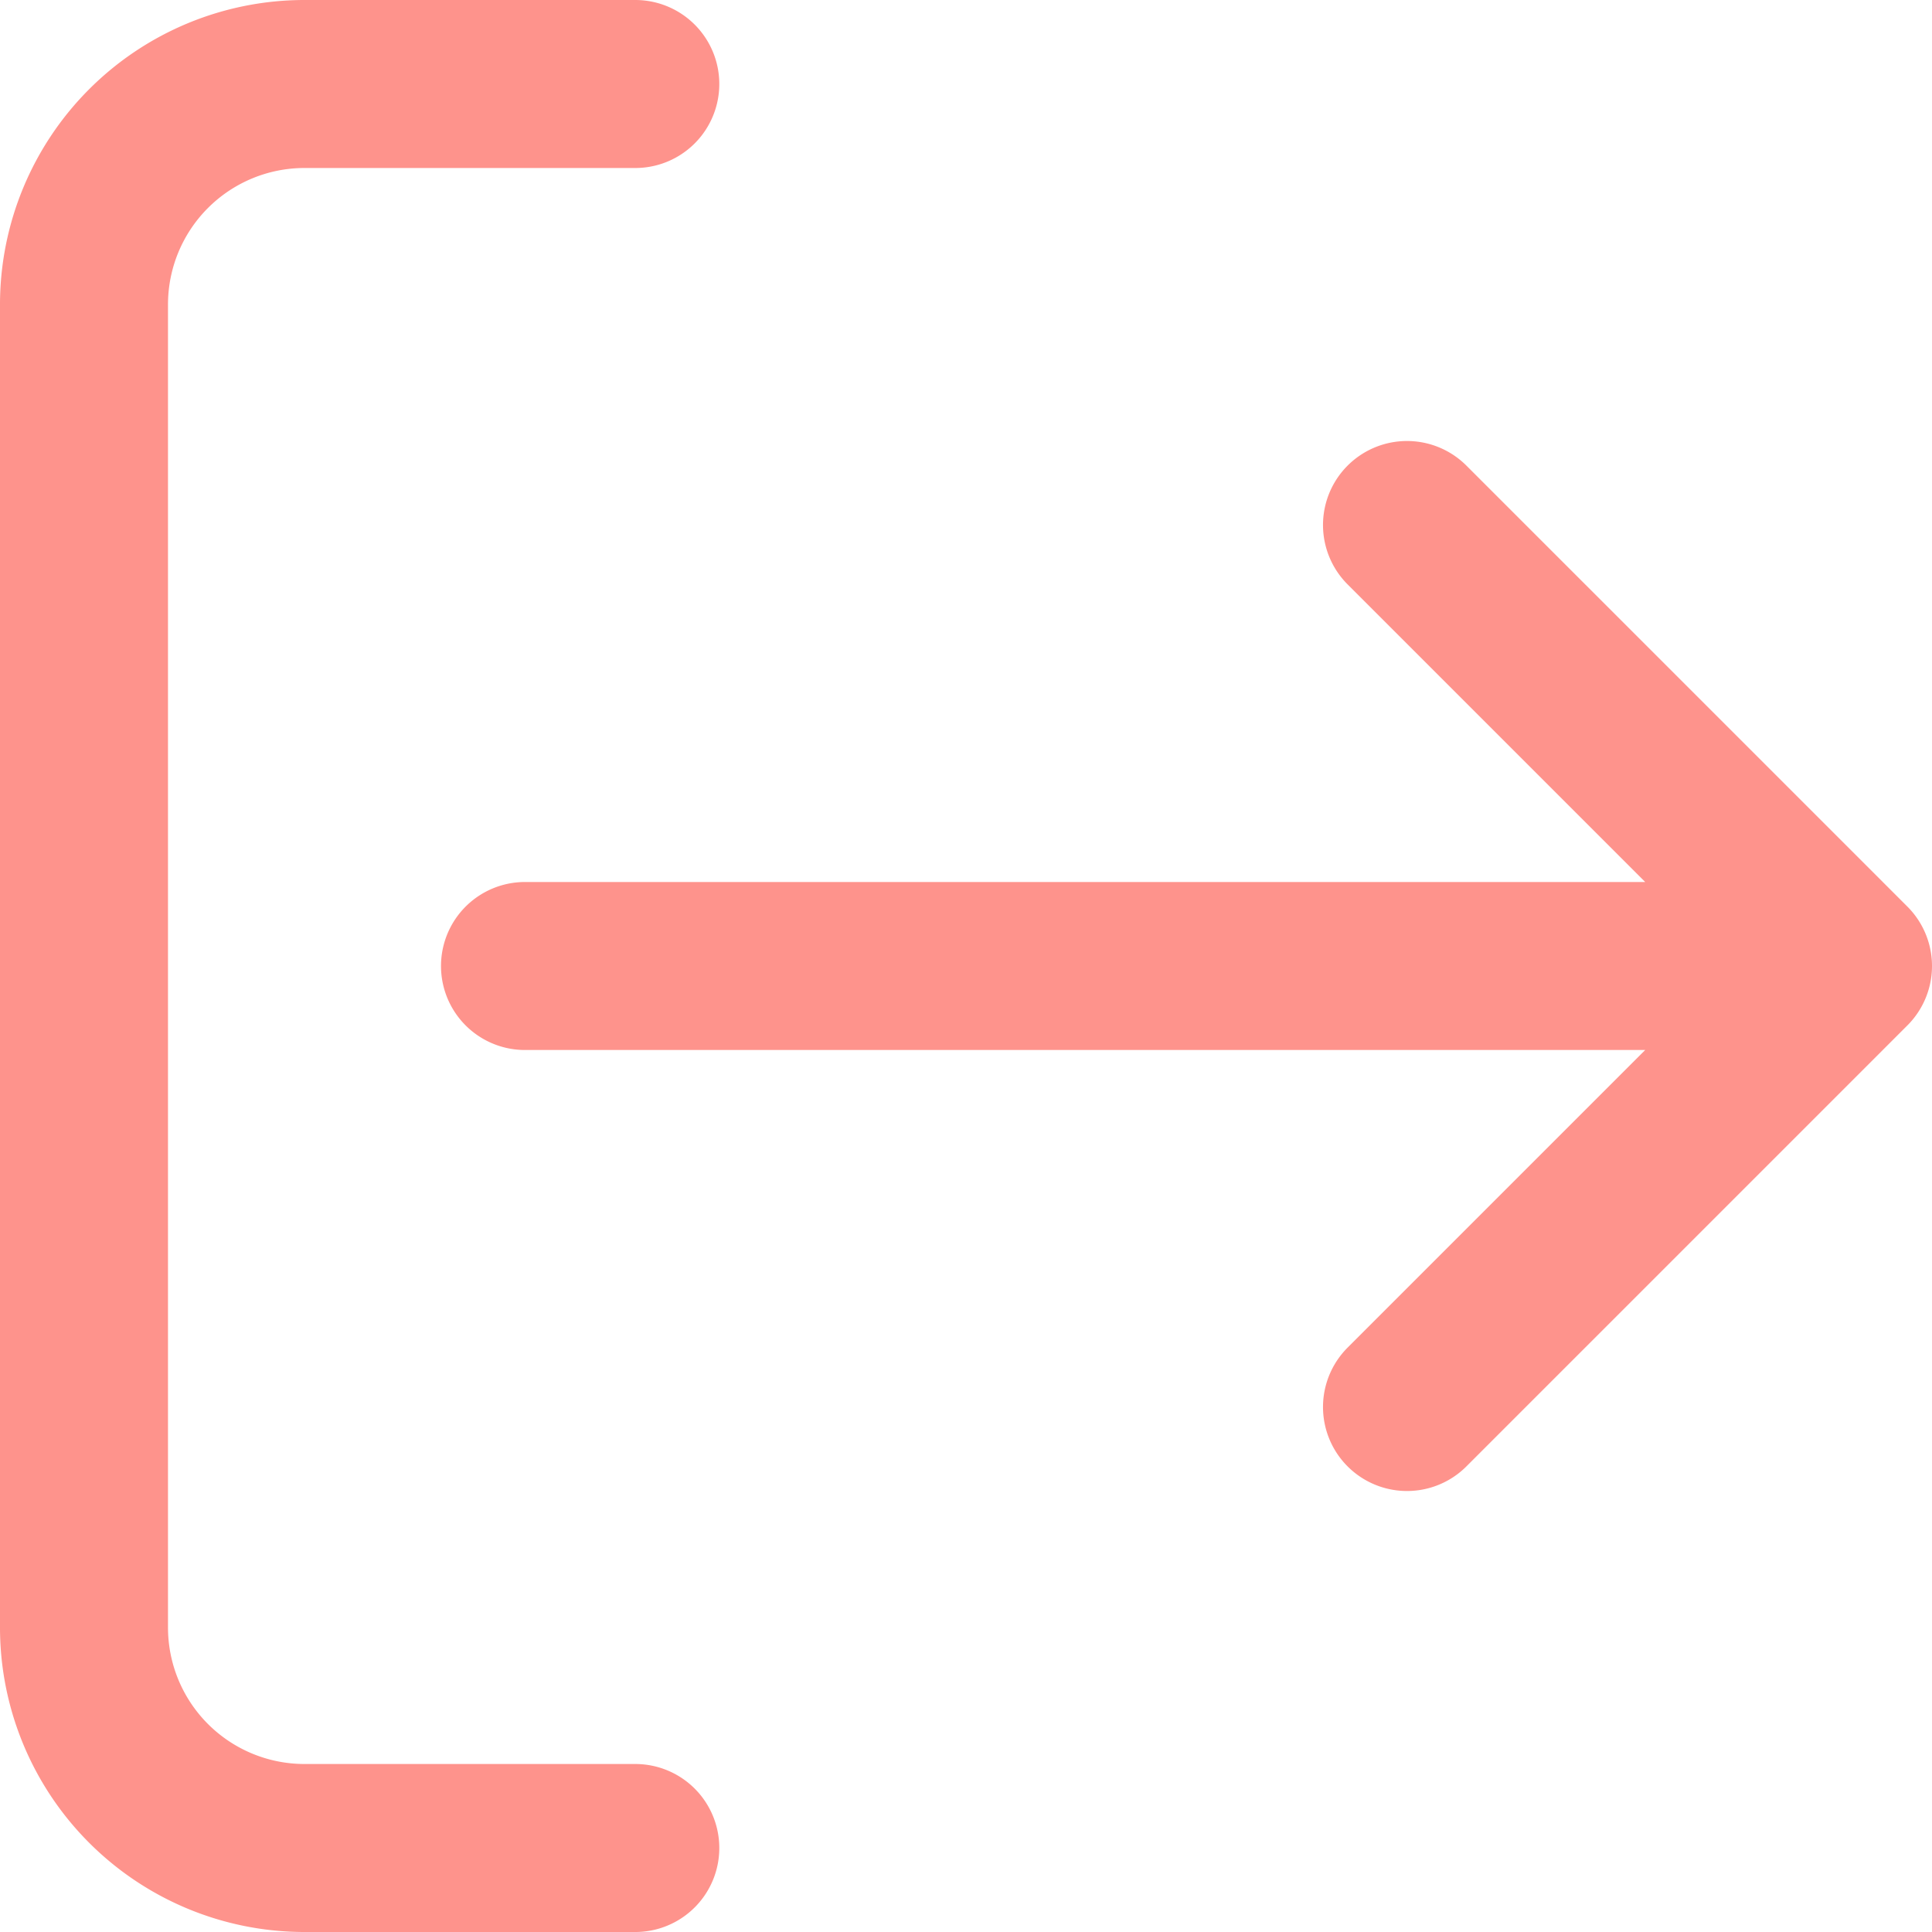 <svg width="23" height="23" fill="none" xmlns="http://www.w3.org/2000/svg"><path d="M7.563 22H3.624A2.625 2.625 0 0 1 1 19.375V3.625A2.625 2.625 0 0 1 3.625 1h3.938m9.187 15.75L22 11.5m0 0-5.25-5.25M22 11.5H6.25" stroke="#FE938C" stroke-width="2" stroke-linecap="round" stroke-linejoin="round"/></svg>